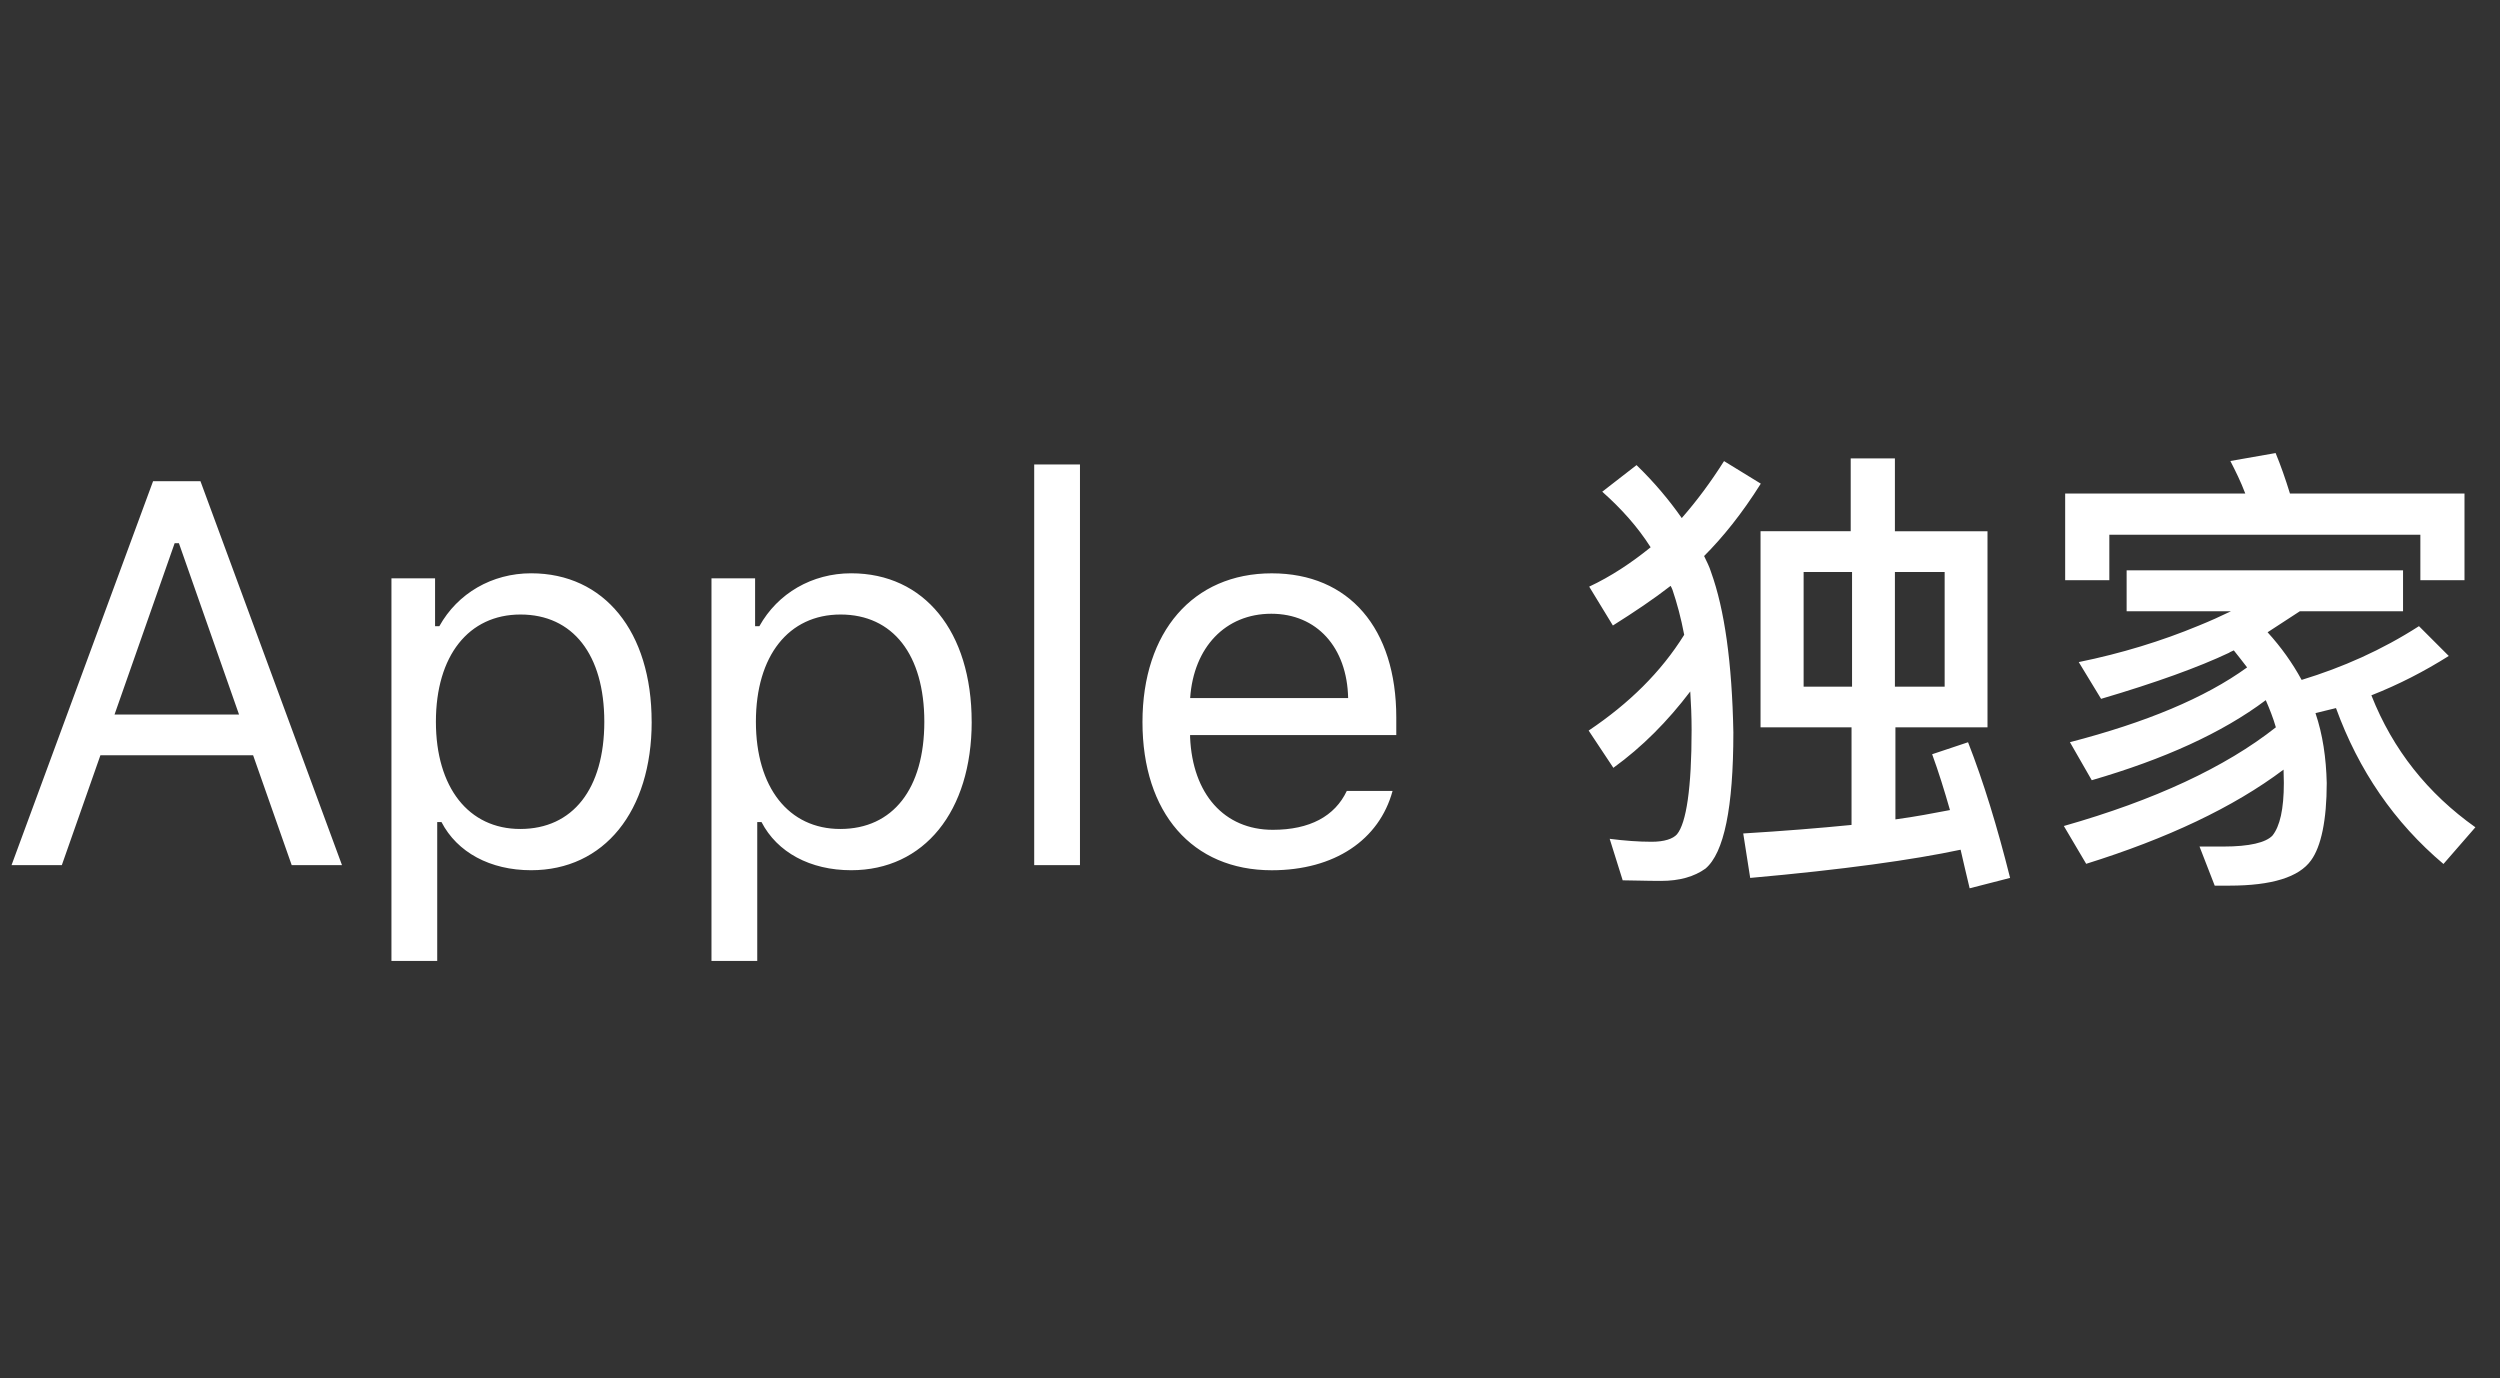 <svg enable-background="new 0 0 78 43" height="43" viewBox="0 0 78 43" width="78" xmlns="http://www.w3.org/2000/svg"><rect x="0" y="0" width="78" height="43" fill="#333333" stroke="none"/><path d="m0 0h78v43h-78z" fill="none"/><path d="m7.897 23.564h-4.764l-1.204 3.428h-1.569l4.416-11.979h1.478l4.416 11.979h-1.569zm-4.324-1.27h3.885l-1.876-5.346h-.133zm16.759.224c0 2.798-1.485 4.633-3.761 4.633-1.277 0-2.307-.557-2.797-1.503h-.133v4.333h-1.428v-11.937h1.361v1.494h.133c.572-1.029 1.644-1.651 2.863-1.651 2.283 0 3.761 1.817 3.761 4.631zm-1.478 0c0-2.092-.98-3.345-2.615-3.345-1.618 0-2.639 1.286-2.639 3.345 0 2.051 1.02 3.346 2.631 3.346 1.643 0 2.623-1.254 2.623-3.346zm11.463 0c0 2.798-1.486 4.633-3.76 4.633-1.279 0-2.309-.557-2.798-1.503h-.133v4.333h-1.428v-11.937h1.361v1.494h.133c.573-1.029 1.644-1.651 2.864-1.651 2.282 0 3.76 1.817 3.76 4.631zm-1.478 0c0-2.092-.98-3.345-2.614-3.345-1.619 0-2.641 1.286-2.641 3.345 0 2.051 1.022 3.346 2.632 3.346 1.644 0 2.623-1.254 2.623-3.346zm3.428-8.026h1.428v12.501h-1.428zm11.181 10.185c-.415 1.527-1.81 2.475-3.769 2.475-2.481 0-4.034-1.793-4.034-4.624 0-2.813 1.577-4.64 4.034-4.64 2.415 0 3.885 1.718 3.885 4.498v.549h-6.433v.066c.074 1.768 1.062 2.889 2.581 2.889 1.153 0 1.935-.424 2.308-1.213zm-6.316-2.897h4.93c-.033-1.586-.979-2.631-2.398-2.631-1.428 0-2.424 1.045-2.531 2.631zm17.805-6.69c-.59.939-1.188 1.677-1.769 2.258.083.175.166.332.216.498.424 1.171.656 2.839.697 5.005 0 2.35-.291 3.761-.871 4.25-.35.25-.806.383-1.387.383-.498 0-.904-.018-1.195-.018l-.406-1.295c.465.059.896.092 1.31.092.398 0 .664-.092.789-.232.291-.349.457-1.435.457-3.254 0-.44-.018-.83-.042-1.203-.706.93-1.494 1.727-2.399 2.382l-.771-1.162c1.262-.847 2.258-1.826 2.981-2.988-.1-.531-.225-.987-.365-1.403-.025-.058-.042-.1-.059-.124-.523.407-1.129.814-1.801 1.237l-.739-1.213c.673-.315 1.312-.738 1.917-1.228-.406-.639-.912-1.203-1.51-1.734l1.07-.83c.557.539 1.022 1.096 1.411 1.652.465-.531.905-1.121 1.319-1.777zm2.805 1.485v-2.273h1.379v2.273h2.889v6.118h-2.873v2.872c.615-.083 1.18-.191 1.702-.291-.175-.613-.356-1.195-.556-1.742l1.12-.374c.481 1.228.913 2.64 1.312 4.233l-1.262.324c-.1-.424-.199-.83-.282-1.204-1.478.315-3.661.622-6.565.88l-.217-1.387c1.228-.074 2.366-.166 3.379-.266v-3.046h-2.839v-6.118h2.813zm.042 1.271h-1.511v3.577h1.511zm2.889 0h-1.552v3.577h1.552zm11.571 4.407c.225.664.332 1.395.35 2.176 0 1.162-.175 1.983-.49 2.415-.373.522-1.221.788-2.549.788h-.456l-.474-1.22h.748c.812 0 1.319-.124 1.527-.341.232-.29.356-.821.356-1.643 0-.142-.009-.291-.009-.416-1.568 1.18-3.635 2.15-6.158 2.939l-.697-1.18c2.83-.805 5.038-1.834 6.615-3.079-.083-.29-.199-.581-.315-.847-1.361 1.022-3.179 1.843-5.429 2.498l-.681-1.187c2.366-.614 4.208-1.378 5.528-2.333-.141-.182-.273-.356-.415-.531-.058.033-.108.042-.149.075-.946.448-2.274.93-3.992 1.437l-.697-1.147c1.336-.273 2.581-.655 3.743-1.137.349-.141.681-.291 1.005-.448h-3.254v-1.278h8.624v1.278h-3.221c-.356.232-.689.448-1.005.655.424.465.772.955 1.062 1.486 1.279-.391 2.499-.93 3.661-1.677l.93.93c-.764.481-1.552.888-2.415 1.228.672 1.702 1.76 3.063 3.245 4.117l-.996 1.145c-1.536-1.295-2.647-2.922-3.353-4.864-.216.058-.431.1-.639.157zm-.797-6.856h5.445v2.705h-1.377v-1.419h-9.704v1.419h-1.378v-2.705h5.619c-.141-.374-.307-.706-.465-1.014l1.412-.248c.157.381.307.805.447 1.262z" fill="#fff"/></svg>